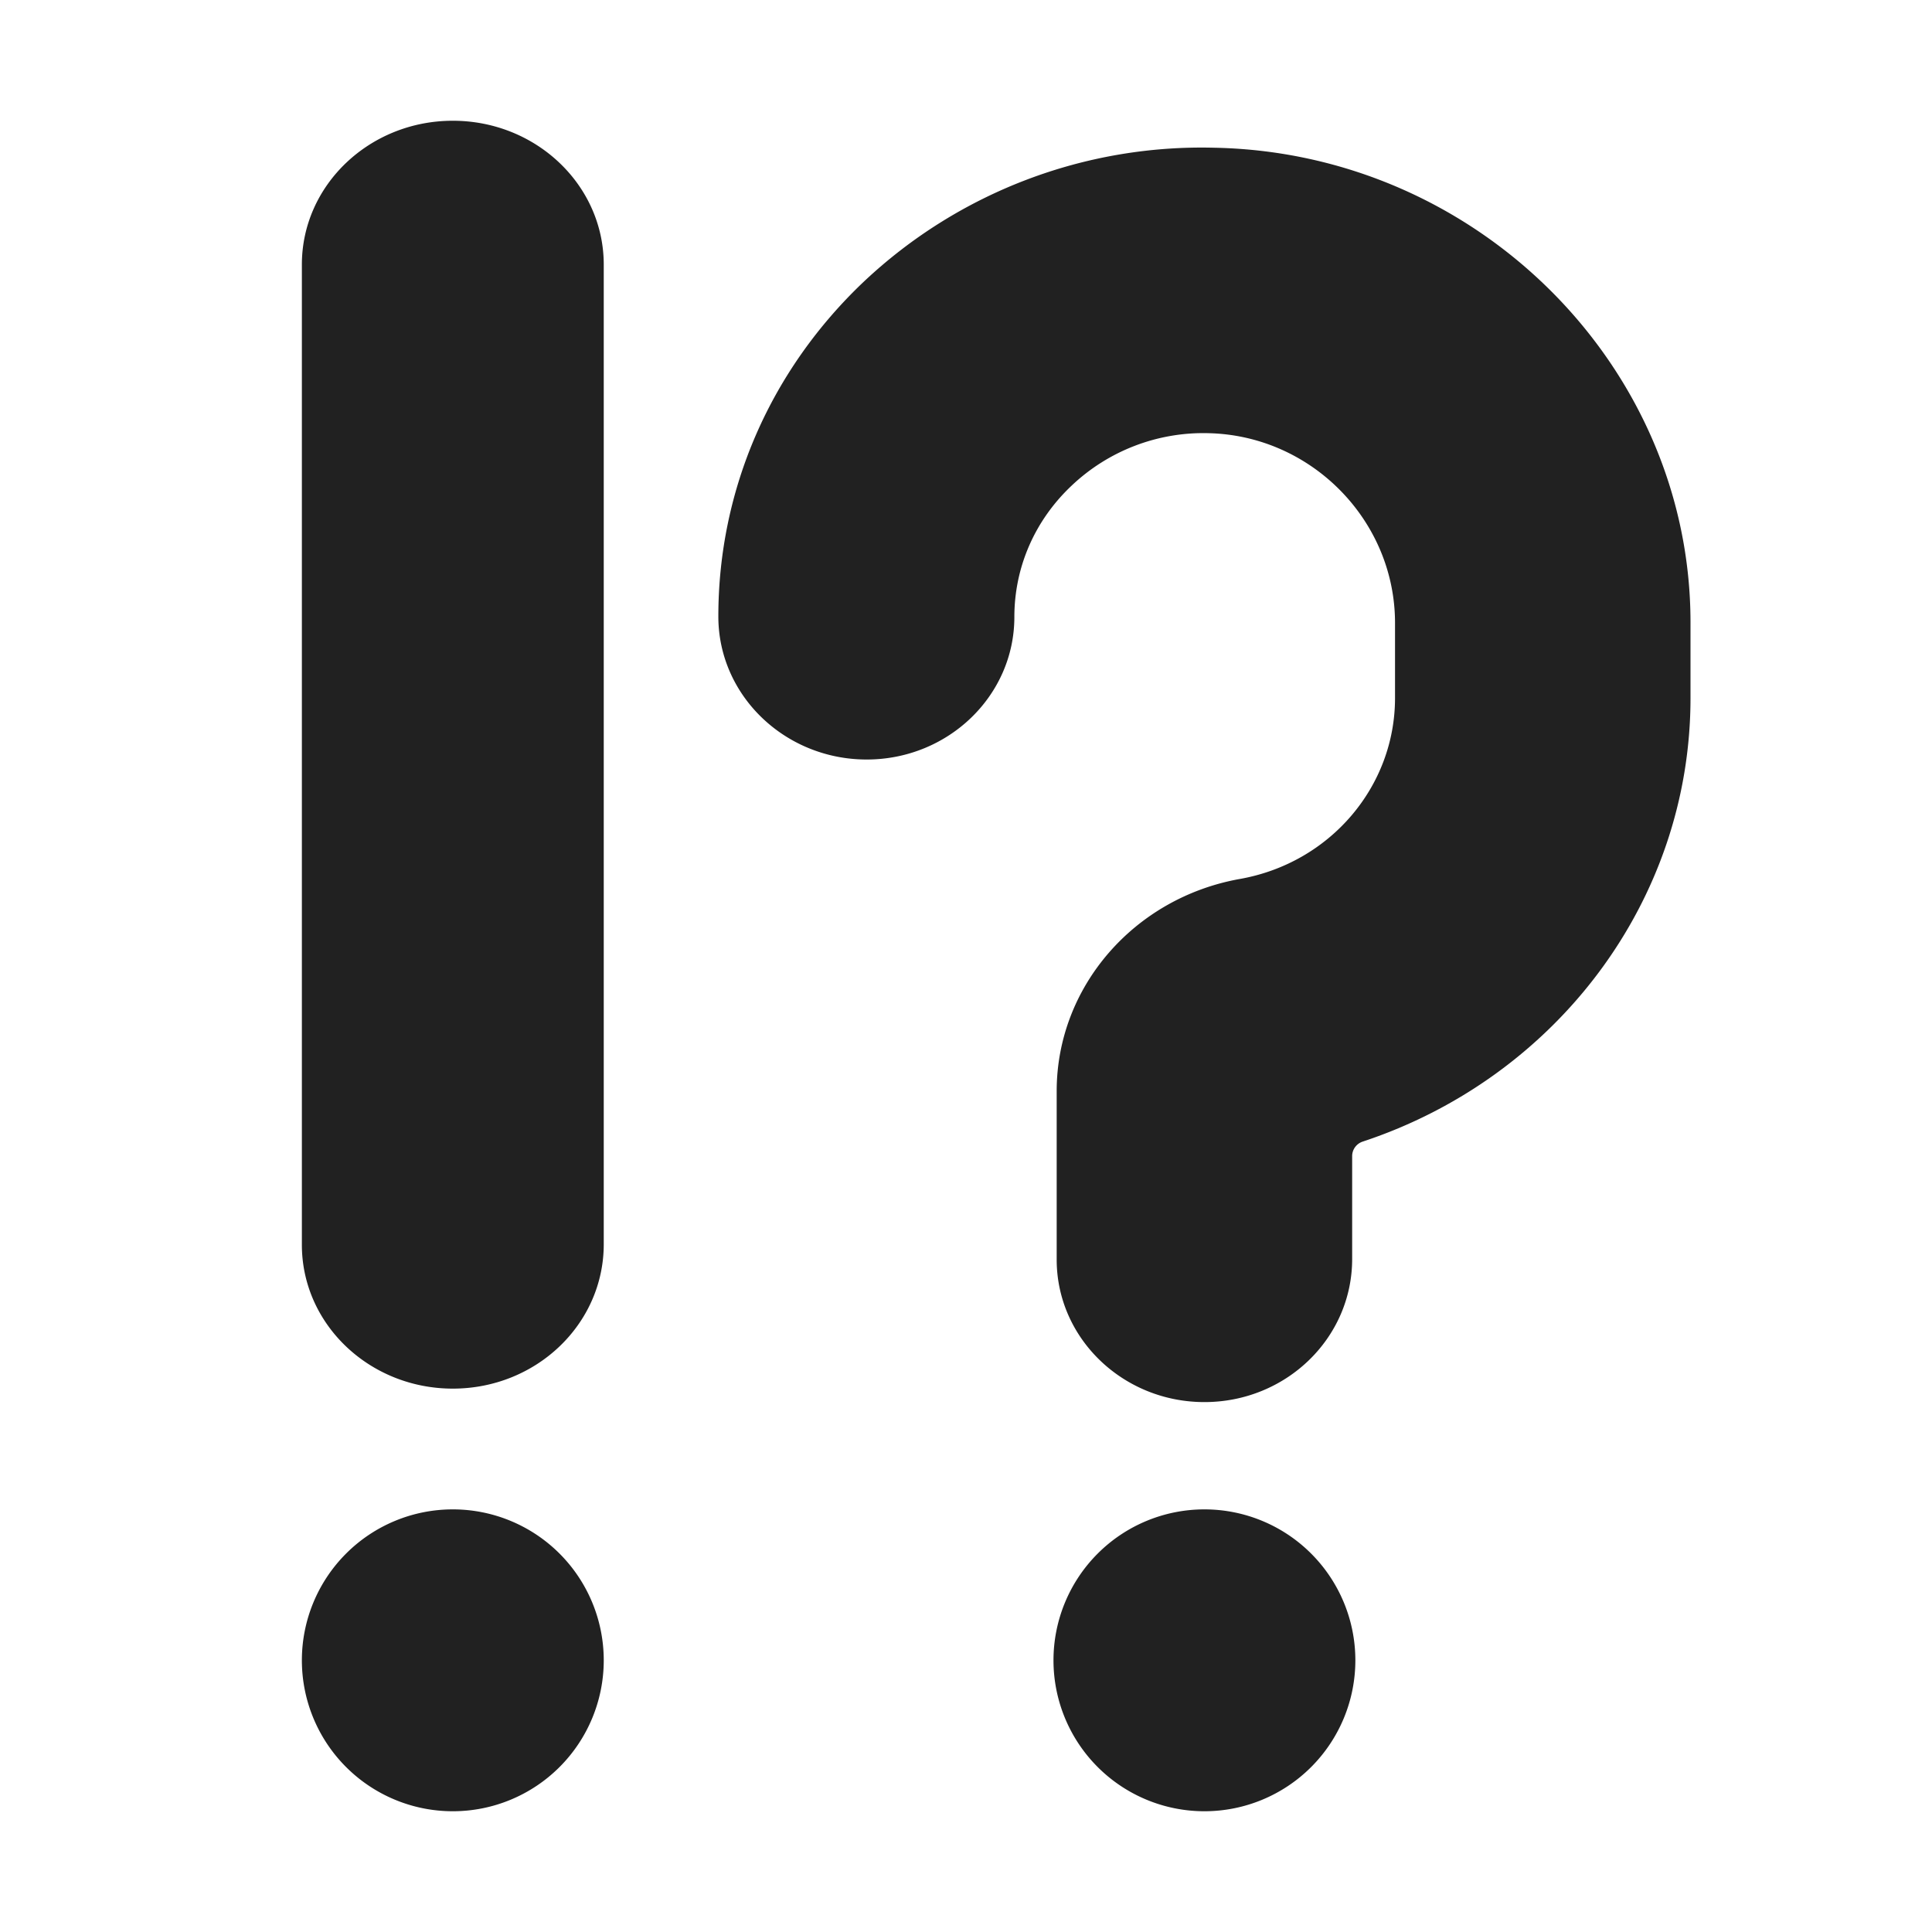 <svg xmlns="http://www.w3.org/2000/svg" fill="none" viewBox="0 0 32 32"><path fill="#212121" d="M5 20.618C5 21.933 6.12 23 7.5 23s2.5-1.067 2.5-2.392V4.383C10 3.067 8.88 2 7.5 2S5 3.067 5 4.382zM17.502 20.863c0 1.302 1.096 2.36 2.447 2.36s2.447-1.058 2.447-2.37v-1.705c0-.11.072-.206.176-.24 3.205-1.06 5.428-3.99 5.428-7.346v-1.254c0-4.239-3.533-7.773-7.879-7.861a8.16 8.16 0 0 0-5.807 2.212c-1.553 1.469-2.416 3.447-2.416 5.552 0 1.311 1.106 2.369 2.457 2.369s2.446-1.058 2.446-2.36c0-.822.335-1.596.945-2.173a3.17 3.17 0 0 1 2.274-.872c1.706.04 3.086 1.45 3.086 3.143v1.244c0 1.468-1.076 2.731-2.568 2.996-1.757.313-3.036 1.791-3.036 3.514zM19.949 30a2.5 2.5 0 1 0 0-5 2.5 2.5 0 0 0 0 5M10 27.5a2.5 2.5 0 1 1-5 0 2.5 2.5 0 0 1 5 0"/></svg>